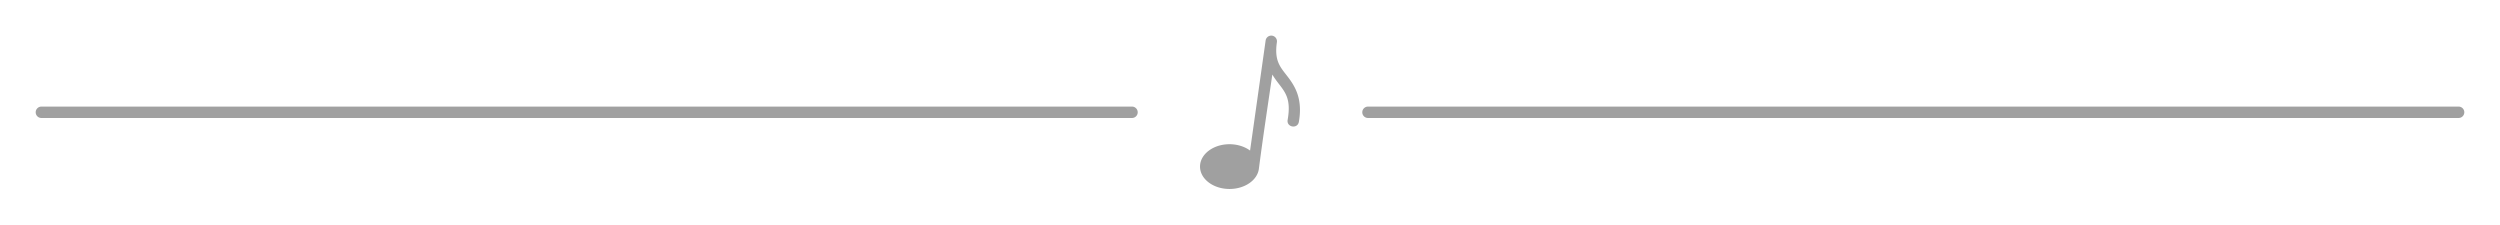 <?xml version="1.0" encoding="UTF-8" standalone="no"?>
<!-- Created with Inkscape (http://www.inkscape.org/) -->

<svg
   xmlns:dc="http://purl.org/dc/elements/1.1/"
   xmlns:cc="http://creativecommons.org/ns#"
   xmlns:rdf="http://www.w3.org/1999/02/22-rdf-syntax-ns#"
   xmlns:svg="http://www.w3.org/2000/svg"
   xmlns="http://www.w3.org/2000/svg"
   xmlns:sodipodi="http://sodipodi.sourceforge.net/DTD/sodipodi-0.dtd"
   xmlns:inkscape="http://www.inkscape.org/namespaces/inkscape"
   width="1755.17"
   height="157.674"
   viewBox="0 0 1755.17 157.674"
   id="svg4187"
   version="1.1"
   inkscape:version="0.91 r13725"
   sodipodi:docname="music note divider grey.svg">
  <defs
     id="defs4189" />
  <sodipodi:namedview
     id="base"
     pagecolor="#ffffff"
     bordercolor="#666666"
     borderopacity="1.0"
     inkscape:pageopacity="0"
     inkscape:pageshadow="2"
     inkscape:zoom="0.35"
     inkscape:cx="824.41613"
     inkscape:cy="-92.251665"
     inkscape:document-units="px"
     inkscape:current-layer="layer1"
     showgrid="false"
     units="px"
     fit-margin-top="25"
     fit-margin-right="25"
     fit-margin-bottom="25"
     fit-margin-left="25"
     inkscape:window-width="1440"
     inkscape:window-height="897"
     inkscape:window-x="-8"
     inkscape:window-y="-8"
     inkscape:window-maximized="1" />
  <g
     inkscape:label="Layer 1"
     inkscape:groupmode="layer"
     id="layer1"
     transform="translate(897.585,-282.097)">
    <path
       id="path4747"
       style="color:#000000;font-style:normal;font-variant:normal;font-weight:normal;font-stretch:normal;font-size:medium;line-height:normal;font-family:sans-serif;text-indent:0;text-align:start;text-decoration:none;text-decoration-line:none;text-decoration-style:solid;text-decoration-color:#000000;letter-spacing:normal;word-spacing:normal;text-transform:none;direction:ltr;block-progression:tb;writing-mode:lr-tb;baseline-shift:baseline;text-anchor:start;white-space:normal;clip-rule:nonzero;display:inline;overflow:visible;visibility:visible;opacity:1;isolation:auto;mix-blend-mode:normal;color-interpolation:sRGB;color-interpolation-filters:linearRGB;solid-color:#000000;solid-opacity:1;fill:#a0a0a0;fill-opacity:1;fill-rule:evenodd;stroke:none;stroke-width:8;stroke-linecap:round;stroke-linejoin:miter;stroke-miterlimit:4;stroke-dasharray:none;stroke-dashoffset:0;stroke-opacity:1;color-rendering:auto;image-rendering:auto;shape-rendering:auto;text-rendering:auto;enable-background:accumulate"
       d="m 62.832,356.934 a 4,4 0 1 0 0,8 l 765.695,0 a 4,4 0 1 0 0,-8 l -765.695,0 z m -931.359,0 a 4,4 0 1 0 0,8 l 765.695,0 a 4,4 0 1 0 0,-8 l -765.695,0 z M -5.066,307.097 c -1.966,6.7e-4 -3.64,1.43 -3.949,3.371 -0.001,0.008 -6.9e-4,0.015 -0.002,0.023 l -0.002,0 -10.928,77.309 c -3.86,-2.852 -9.033,-4.451 -14.422,-4.457 -11.441,-2.4e-4 -20.715,7.036 -20.715,15.715 10e-4,8.678 9.275,15.713 20.715,15.713 10.601,-0.002 19.489,-6.076 20.596,-14.074 2.835,-22.065 6.244,-44.185 9.445,-66.242 1.386,2.232 2.851,4.277 4.262,6.105 5,6.479 9.016,11.265 6.514,25.609 -1.025,5.33 7.043,6.736 7.881,1.373 2.855,-16.37 -2.951,-25.245 -8.063,-31.869 -5.111,-6.623 -9.299,-10.906 -7.367,-24.031 3.4e-4,-0.002 -3.4e-4,-0.004 0,-0.006 l 0.004,-0.023 c 0.311,-2.394 -1.554,-4.517 -3.969,-4.516 z" />
  </g>
</svg>
